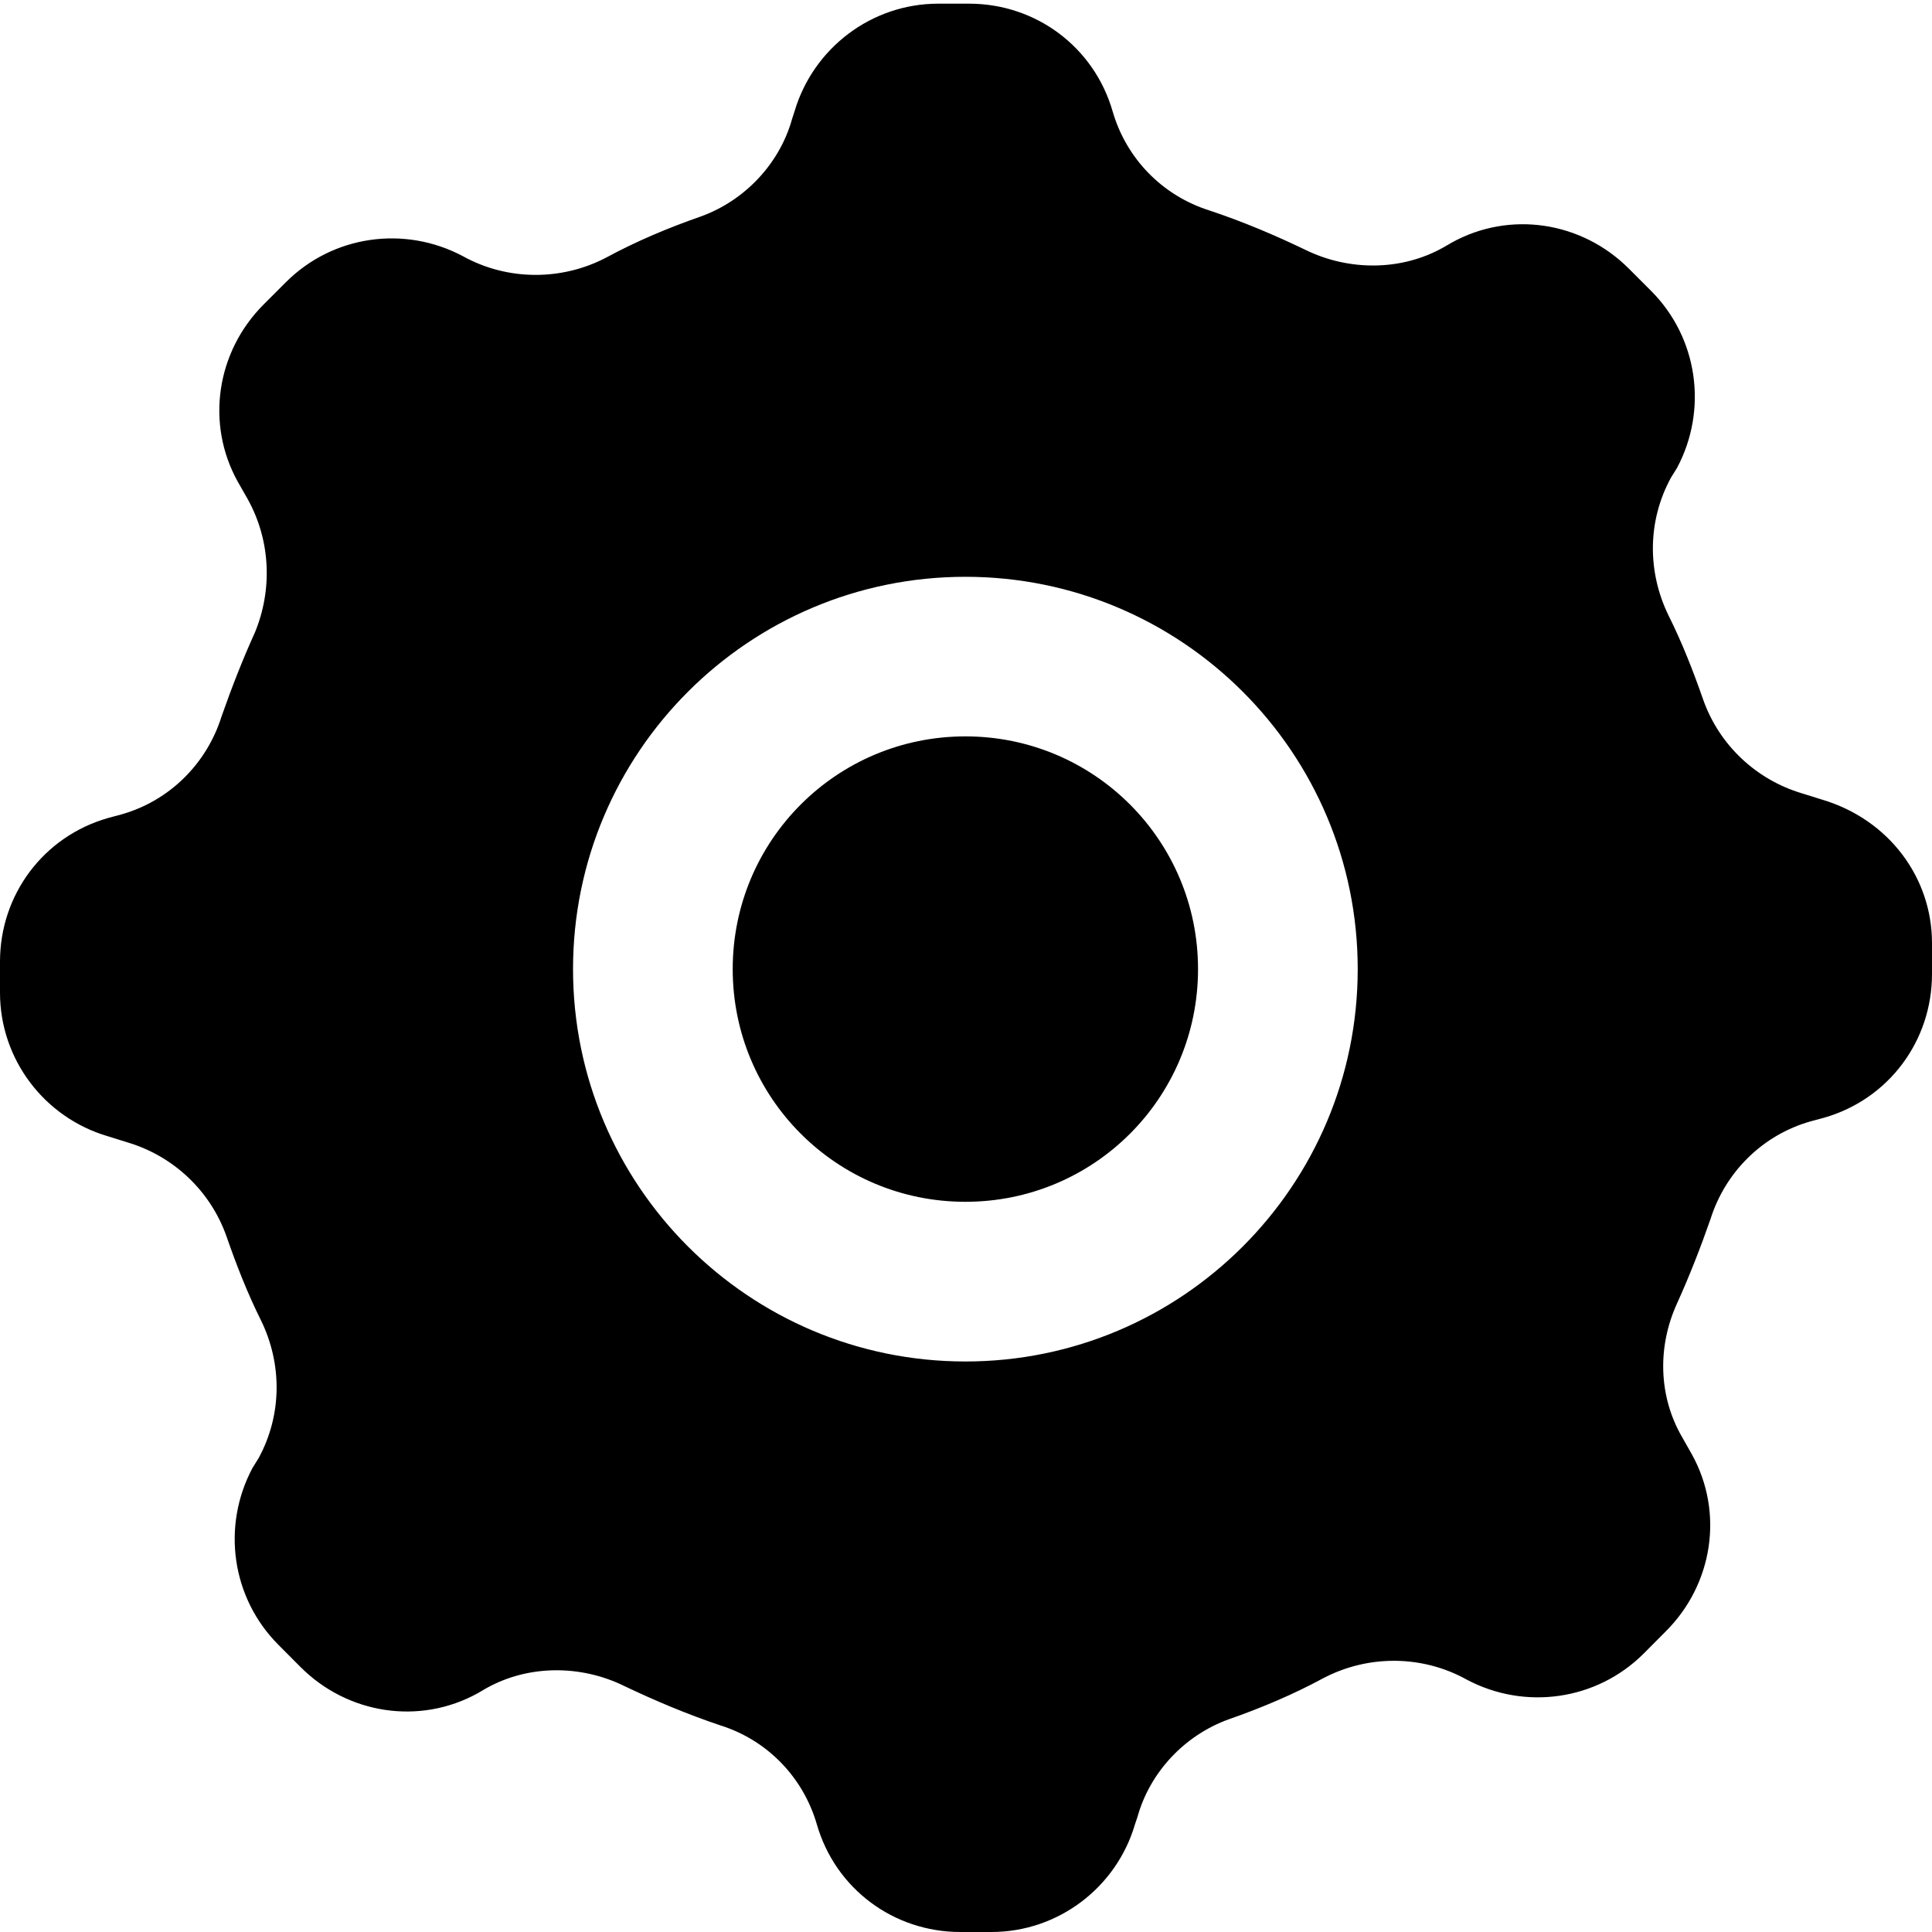 <?xml version="1.0" encoding="UTF-8"?>
<svg width="20px" height="20px" viewBox="0 0 20 20" version="1.1" xmlns="http://www.w3.org/2000/svg" xmlns:xlink="http://www.w3.org/1999/xlink">
    <title>ICON / sidebar /setting</title>
    <g id="ICON-/-sidebar-/setting" stroke="none" stroke-width="1" fill="none" fill-rule="evenodd">
        <path d="M12.402,10.032 C12.402,11.365 11.326,12.441 9.994,12.441 C8.661,12.441 7.585,11.365 7.585,10.032 C7.585,8.7 8.661,7.623 9.994,7.623 C11.326,7.623 12.402,8.7 12.402,10.032 Z M20,9.763 L20,10.083 C20,10.775 19.552,11.378 18.885,11.57 L18.744,11.608 C18.245,11.749 17.86,12.134 17.707,12.62 C17.604,12.915 17.489,13.21 17.361,13.492 C17.156,13.94 17.168,14.453 17.412,14.875 L17.514,15.055 C17.848,15.657 17.732,16.4 17.245,16.887 L17.015,17.118 C16.528,17.604 15.785,17.707 15.183,17.387 C14.721,17.13 14.158,17.13 13.696,17.374 C13.389,17.54 13.056,17.681 12.723,17.797 C12.261,17.963 11.903,18.348 11.775,18.809 L11.749,18.886 C11.557,19.539 10.955,20 10.263,20 L9.942,20 C9.25,20 8.648,19.552 8.456,18.886 C8.315,18.399 7.944,18.014 7.457,17.861 C7.111,17.745 6.778,17.604 6.457,17.451 C6.009,17.233 5.471,17.233 5.035,17.476 L4.946,17.528 C4.343,17.861 3.6,17.745 3.113,17.259 L2.883,17.028 C2.396,16.541 2.293,15.798 2.614,15.196 L2.678,15.093 C2.921,14.645 2.921,14.119 2.703,13.671 C2.562,13.389 2.447,13.094 2.345,12.8 C2.178,12.326 1.794,11.967 1.32,11.826 L1.115,11.762 C0.461,11.57 1.77635684e-15,10.968 1.77635684e-15,10.276 L1.77635684e-15,9.955 C1.77635684e-15,9.263 0.448,8.661 1.115,8.469 L1.256,8.431 C1.755,8.29 2.14,7.905 2.293,7.418 C2.396,7.124 2.511,6.829 2.639,6.547 C2.819,6.112 2.806,5.599 2.562,5.163 L2.46,4.984 C2.127,4.382 2.242,3.639 2.729,3.152 L2.96,2.921 C3.447,2.434 4.19,2.332 4.792,2.652 C5.253,2.908 5.817,2.908 6.278,2.665 C6.586,2.498 6.919,2.358 7.252,2.242 C7.713,2.076 8.072,1.691 8.2,1.23 L8.225,1.153 C8.418,0.5 9.02,0.038 9.712,0.038 L10.032,0.038 C10.724,0.038 11.326,0.487 11.518,1.153 C11.659,1.64 12.031,2.024 12.518,2.178 C12.864,2.293 13.197,2.434 13.517,2.588 C13.965,2.806 14.504,2.806 14.939,2.563 L15.029,2.511 C15.631,2.178 16.374,2.293 16.861,2.78 L17.092,3.011 C17.578,3.498 17.681,4.241 17.361,4.843 L17.297,4.946 C17.053,5.394 17.053,5.919 17.271,6.368 C17.412,6.65 17.527,6.944 17.63,7.239 C17.796,7.713 18.181,8.072 18.655,8.213 L18.86,8.277 C19.552,8.482 20,9.084 20,9.763 Z M14.055,10.032 C14.055,7.79 12.236,5.971 9.994,5.971 C7.751,5.971 5.932,7.79 5.932,10.032 C5.932,12.274 7.751,14.094 9.994,14.094 C12.236,14.094 14.055,12.274 14.055,10.032 Z" id="形状" fill="#000000"></path>
    </g>
</svg>